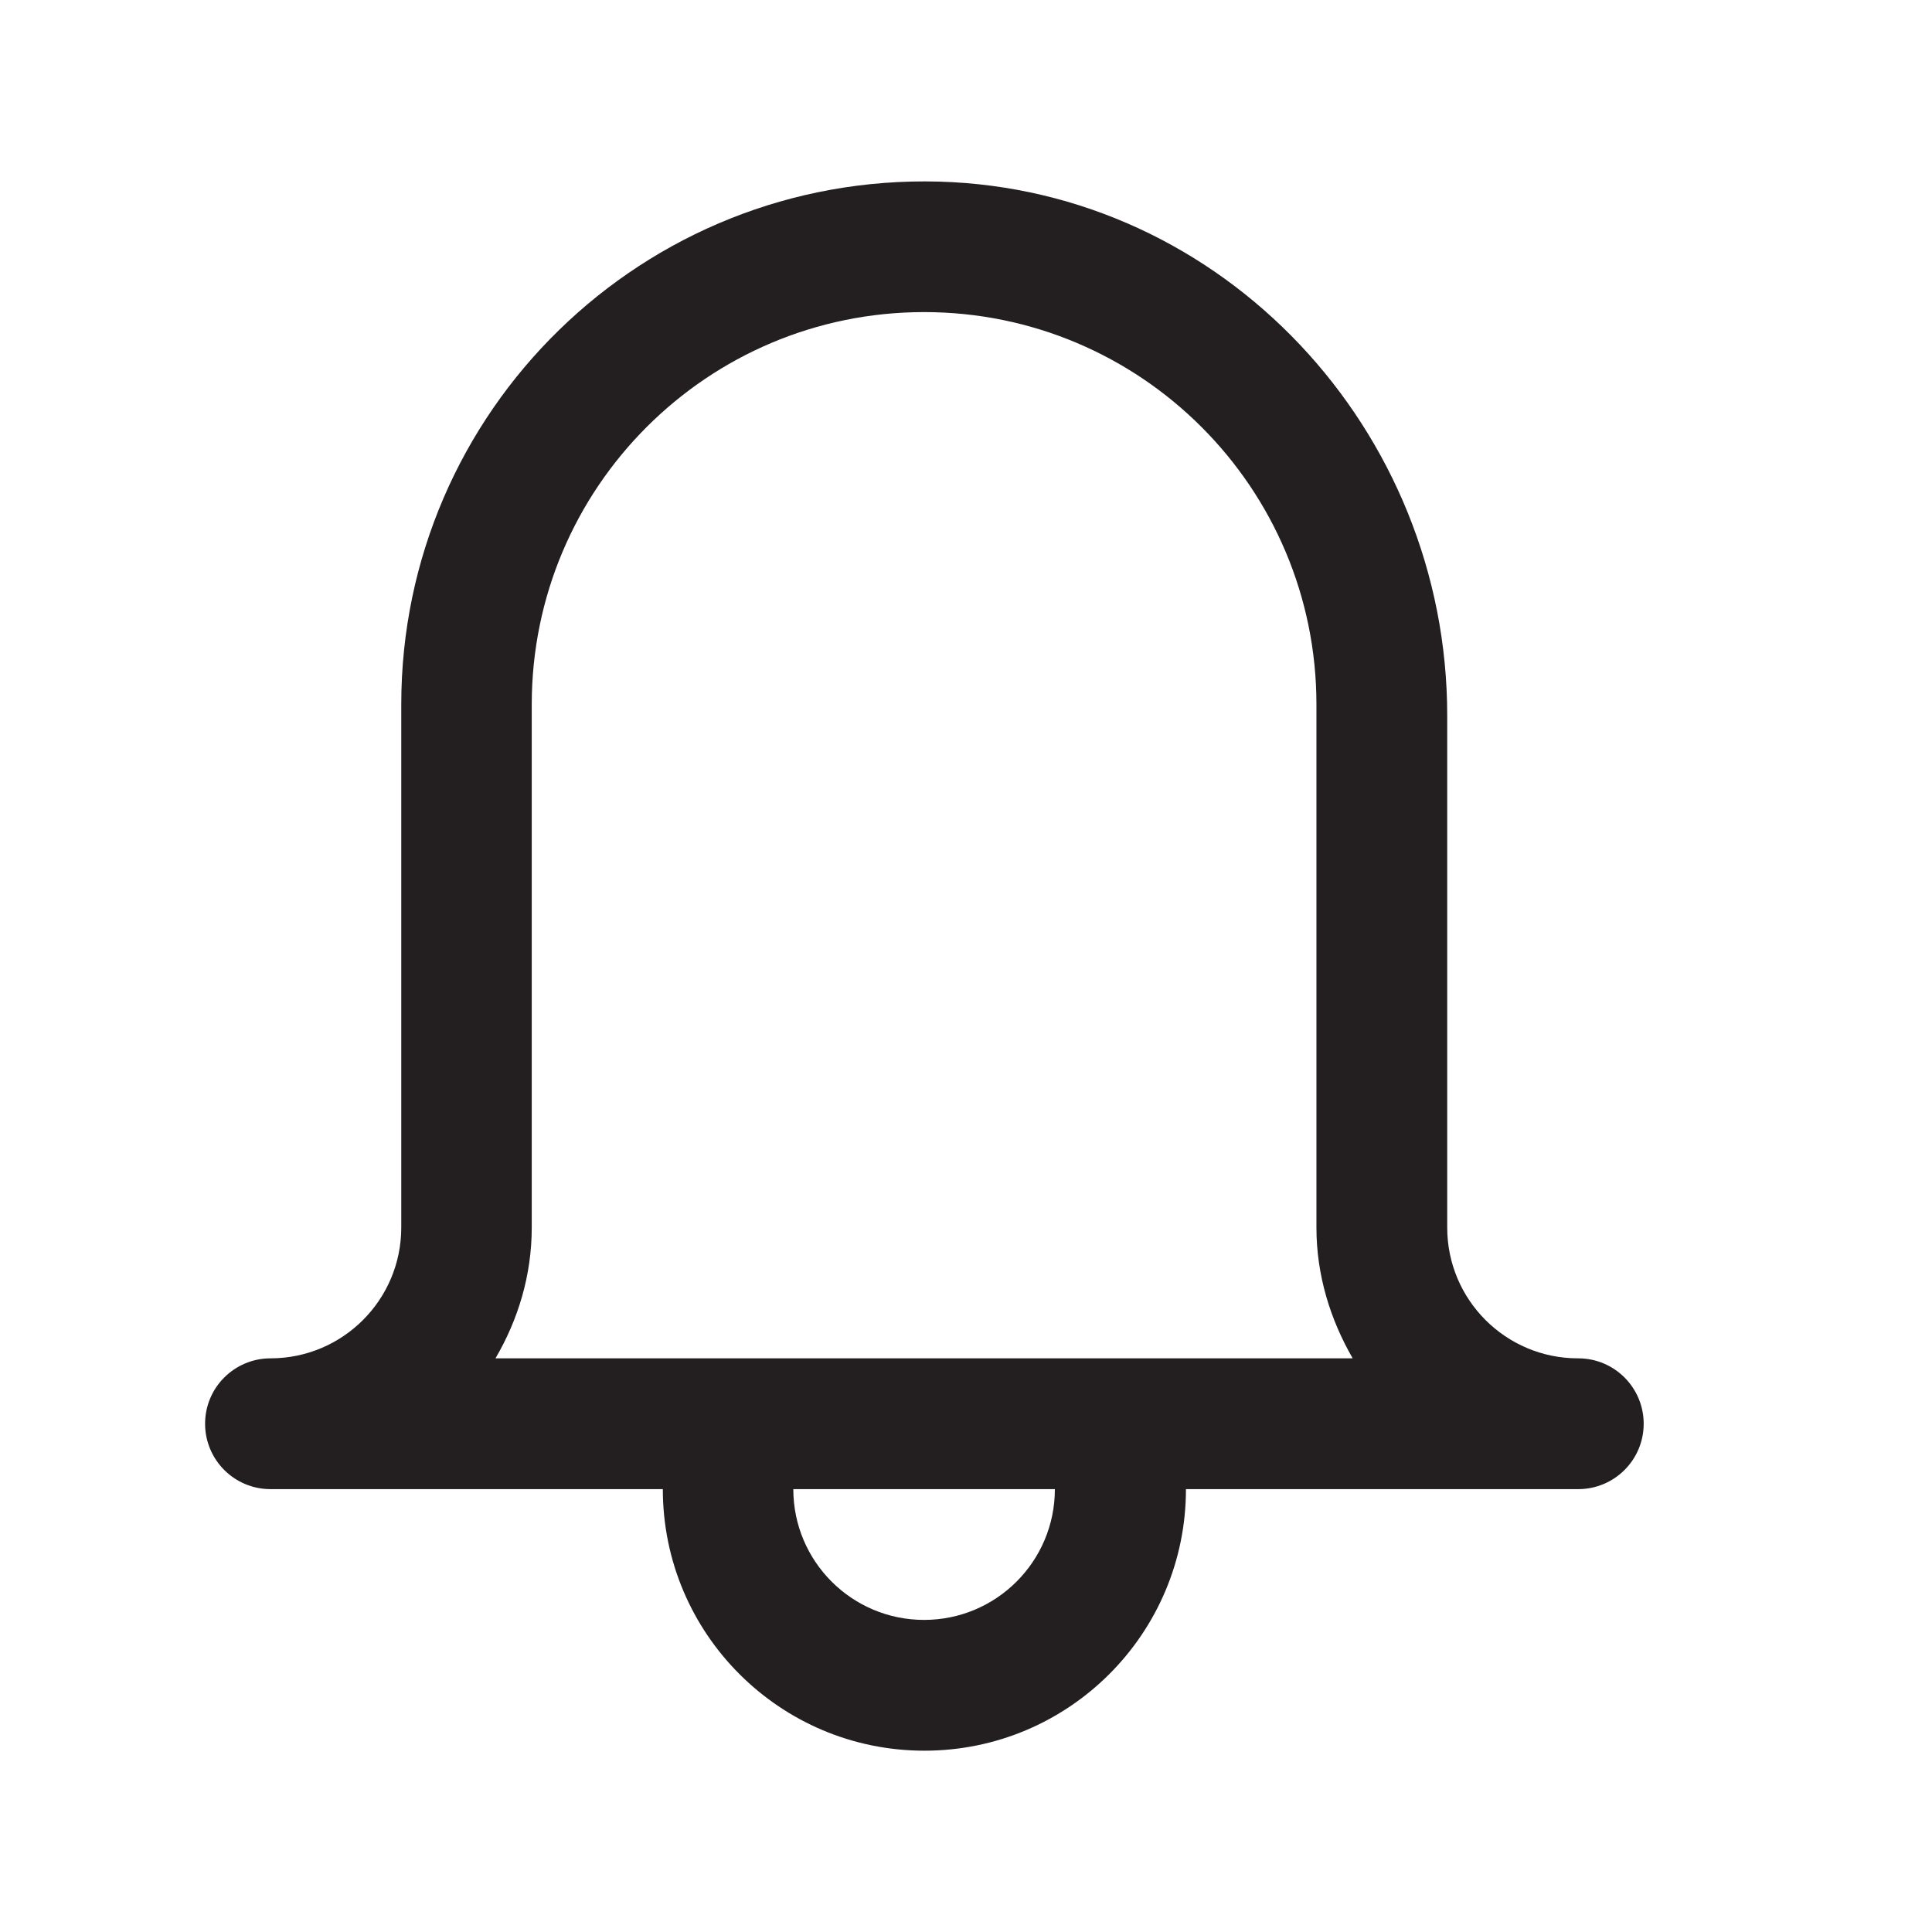 <?xml version="1.0" encoding="UTF-8"?><svg id="a" xmlns="http://www.w3.org/2000/svg" viewBox="0 0 65 65"><defs><style>.b{fill:#231f20;}</style></defs><path class="b" d="M53.09,45.7h0c-2.43,0-4.4-1.97-4.4-4.4V24.07c0-9.59-7.52-17.69-17.1-17.96-9.95-.27-18.09,7.71-18.09,17.59v17.6c0,2.43-1.97,4.4-4.4,4.4h0c-1.21,0-2.2,.98-2.2,2.2h0c0,1.21,.98,2.2,2.2,2.2h13.2c0,4.86,3.94,8.8,8.8,8.8s8.8-3.94,8.8-8.8h13.2c1.21,0,2.2-.98,2.2-2.2h0c0-1.21-.98-2.2-2.2-2.2h0Zm-22,8.8c-2.43,0-4.4-1.97-4.4-4.4h8.8c0,2.43-1.97,4.4-4.4,4.4Zm-14.42-8.8c.76-1.3,1.22-2.79,1.22-4.4V23.7c0-7.29,5.91-13.2,13.2-13.2s13.2,5.91,13.2,13.2v17.6h0c0,1.61,.47,3.1,1.22,4.4H16.68Z"/></svg>